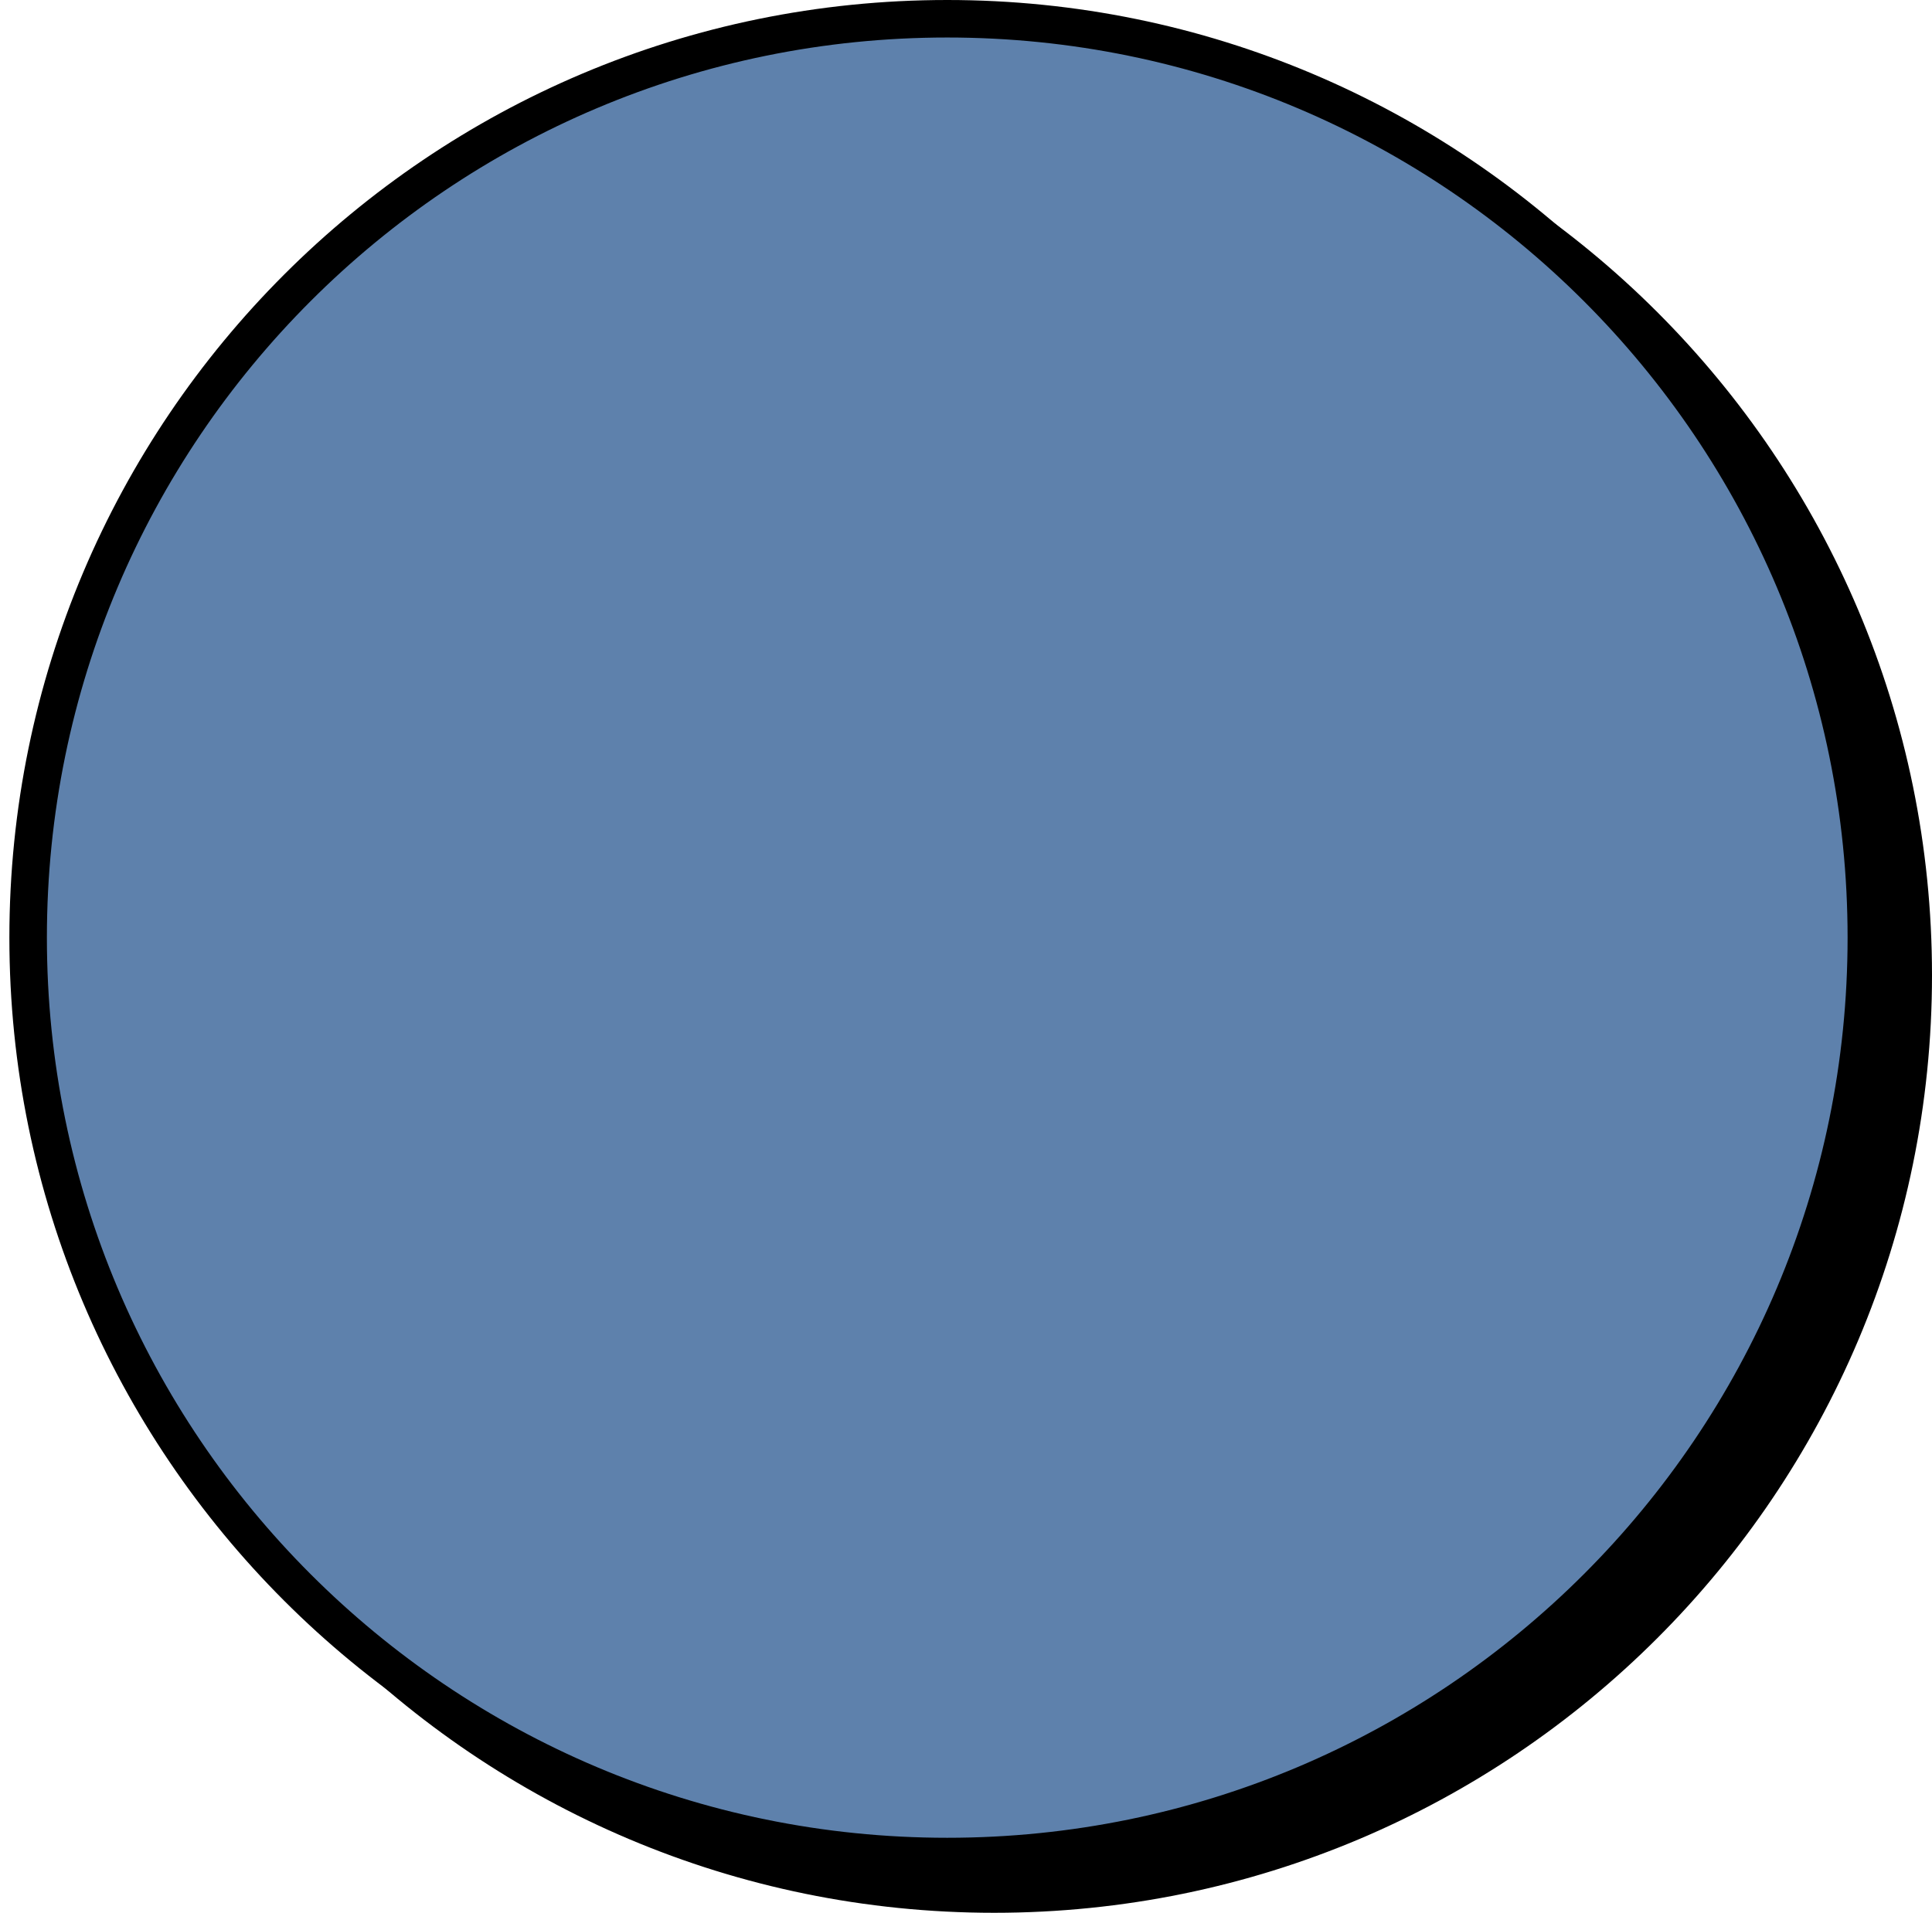 <svg width="103" height="102" viewBox="0 0 103 102" fill="none" xmlns="http://www.w3.org/2000/svg">
<path d="M102 52C102 79.062 80.062 101 53 101C25.938 101 4 79.062 4 52C4 24.938 25.938 3 53 3C80.062 3 102 24.938 102 52Z" fill="black" stroke="black" stroke-width="2"/>
<path d="M99.5 50C99.5 77.062 77.562 99 50.5 99C23.438 99 1.5 77.062 1.5 50C1.5 22.938 23.438 1 50.5 1C77.562 1 99.5 22.938 99.5 50Z" fill="#5E81AC" stroke="black" stroke-width="2"/>
</svg>
